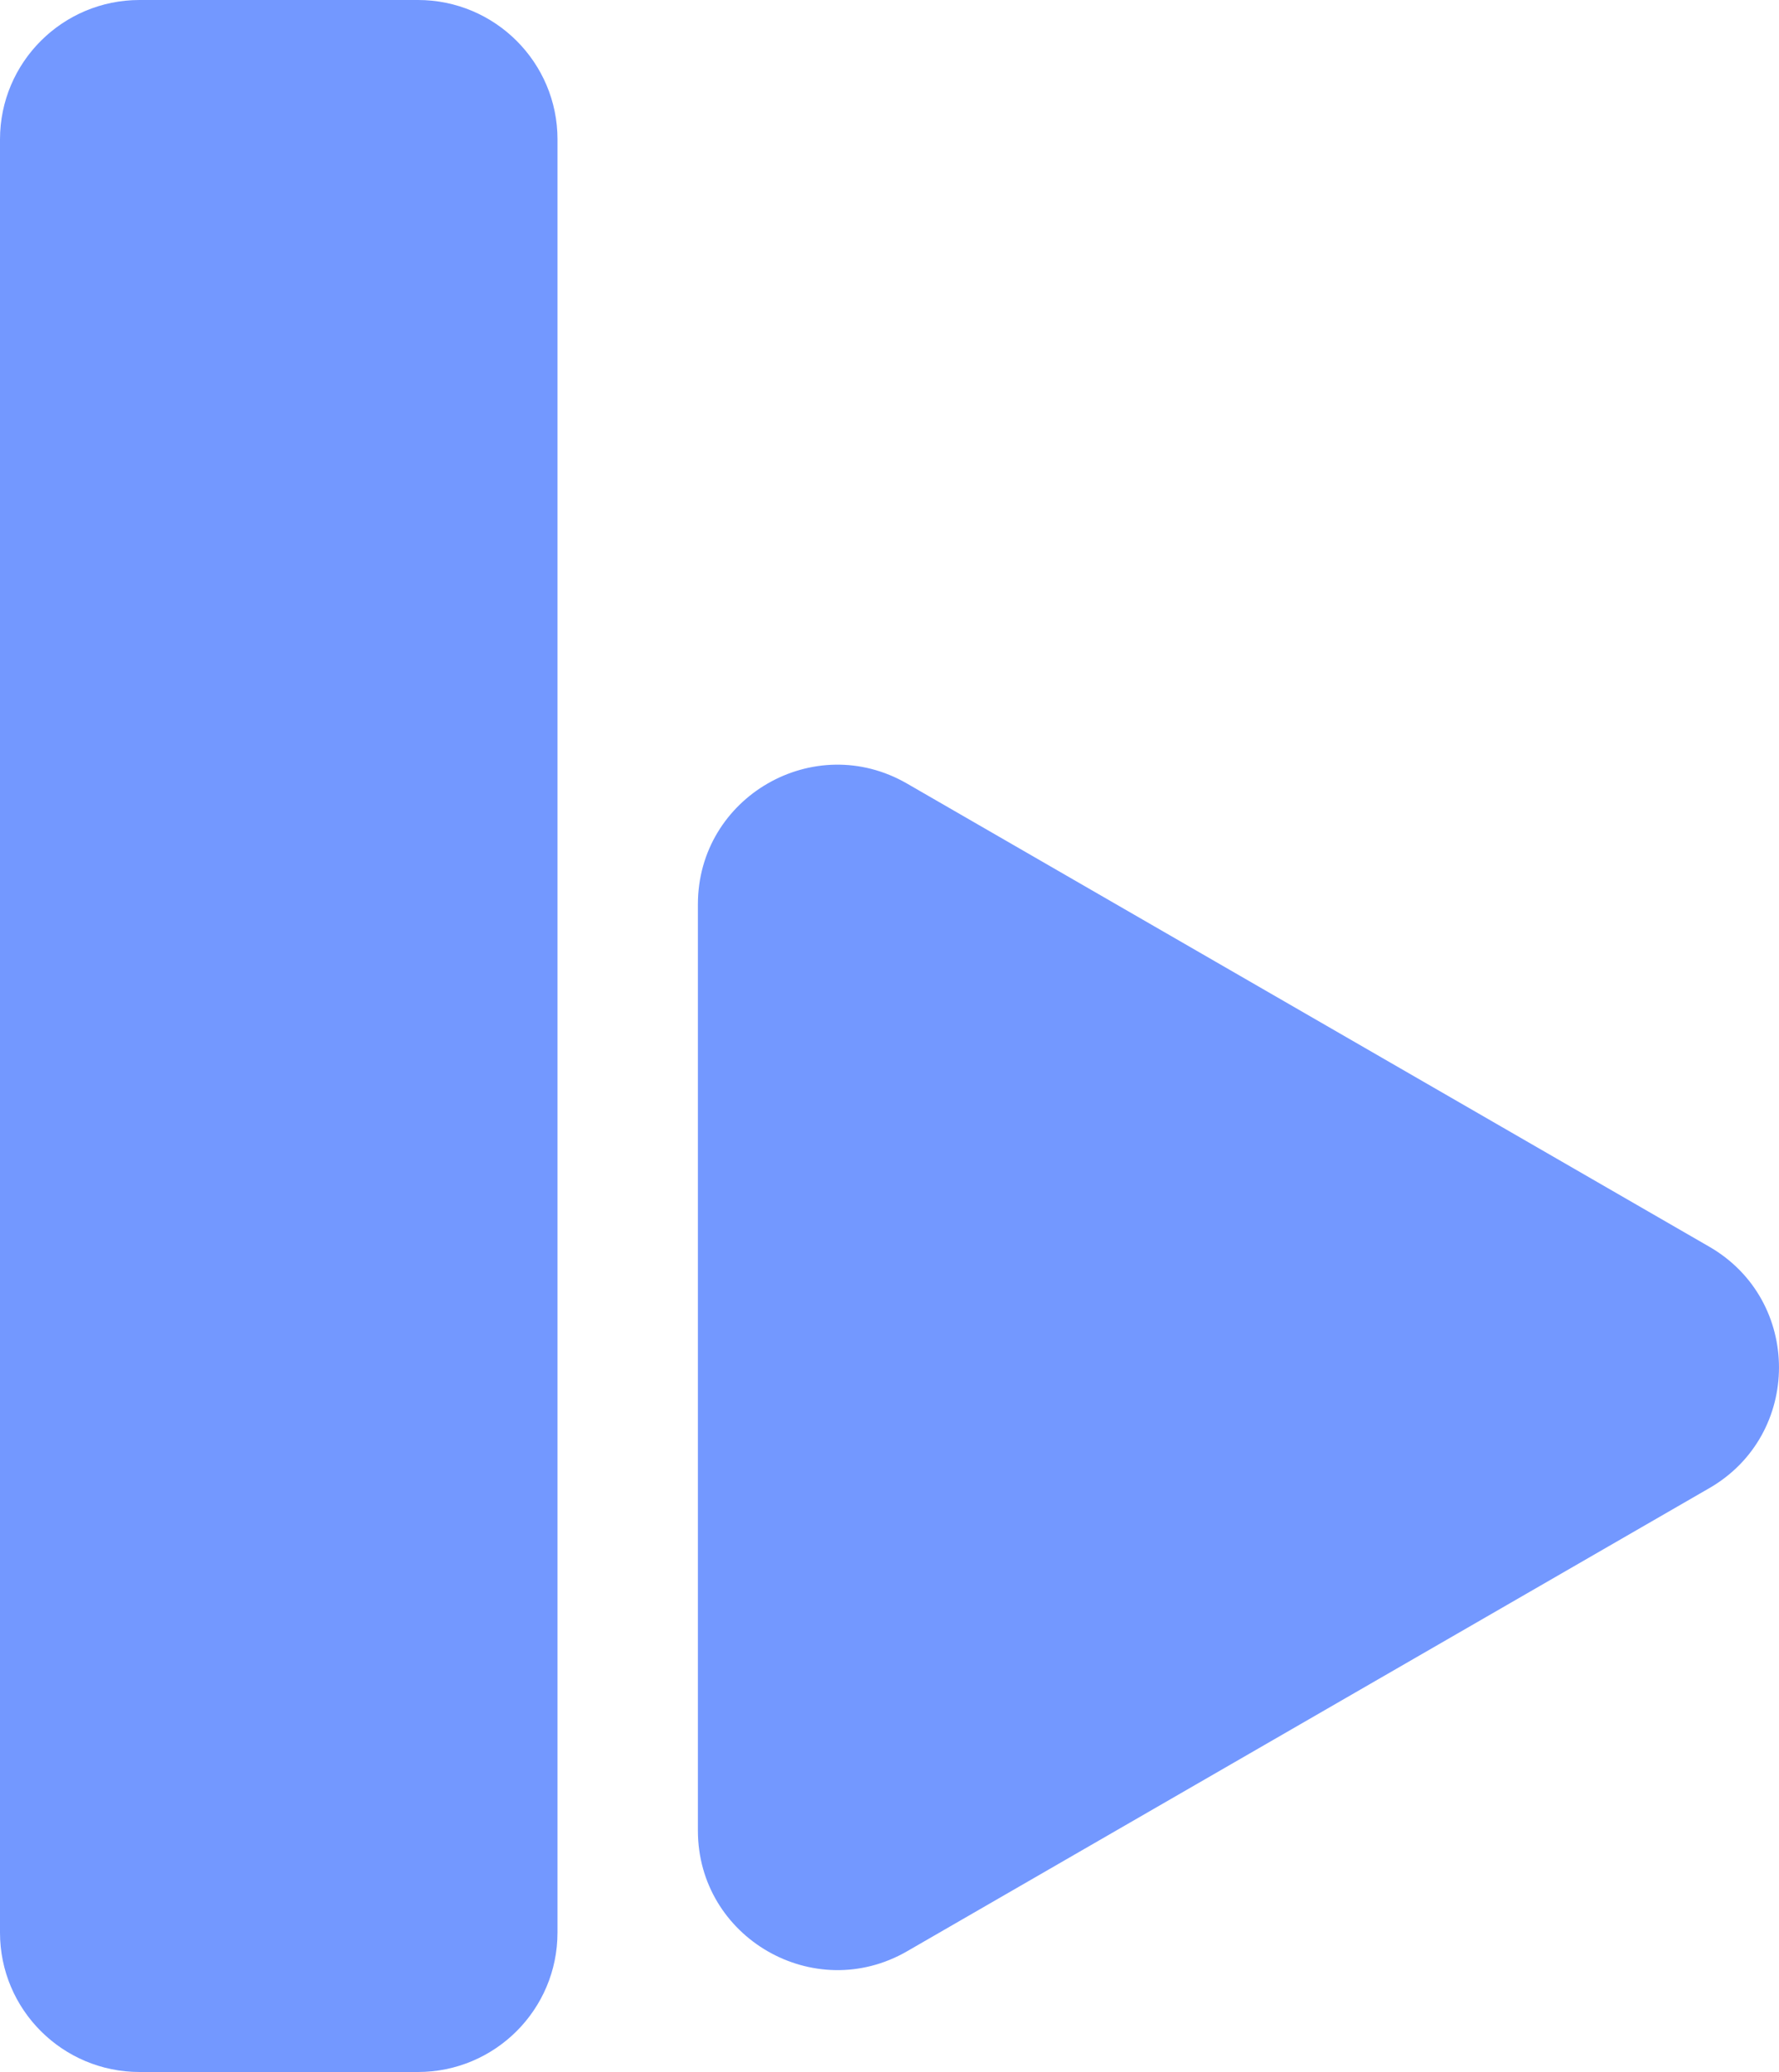<?xml version="1.0" encoding="UTF-8"?><svg id="Layer_2" xmlns="http://www.w3.org/2000/svg" viewBox="0 0 1601.03 1864.88"><defs><style>.cls-1{fill:#7398ff;}</style></defs><g id="Layer_1-2"><g><path class="cls-1" d="M1538.29,1339.4l-721.95,416.82c-83.64,48.26-188.26-12.13-188.26-108.66V813.93c0-96.66,104.61-157.05,188.26-108.66l721.95,416.82c83.64,48.26,83.64,169.05,0,217.32Z"/><path class="cls-1" d="M501.72,125.46V1739.42c0,69.24-56.22,125.46-125.59,125.46H125.59c-69.36,0-125.59-56.22-125.59-125.46V125.46C0,56.22,56.22,0,125.59,0h250.55c69.36,0,125.59,56.22,125.59,125.46Z"/></g></g></svg>